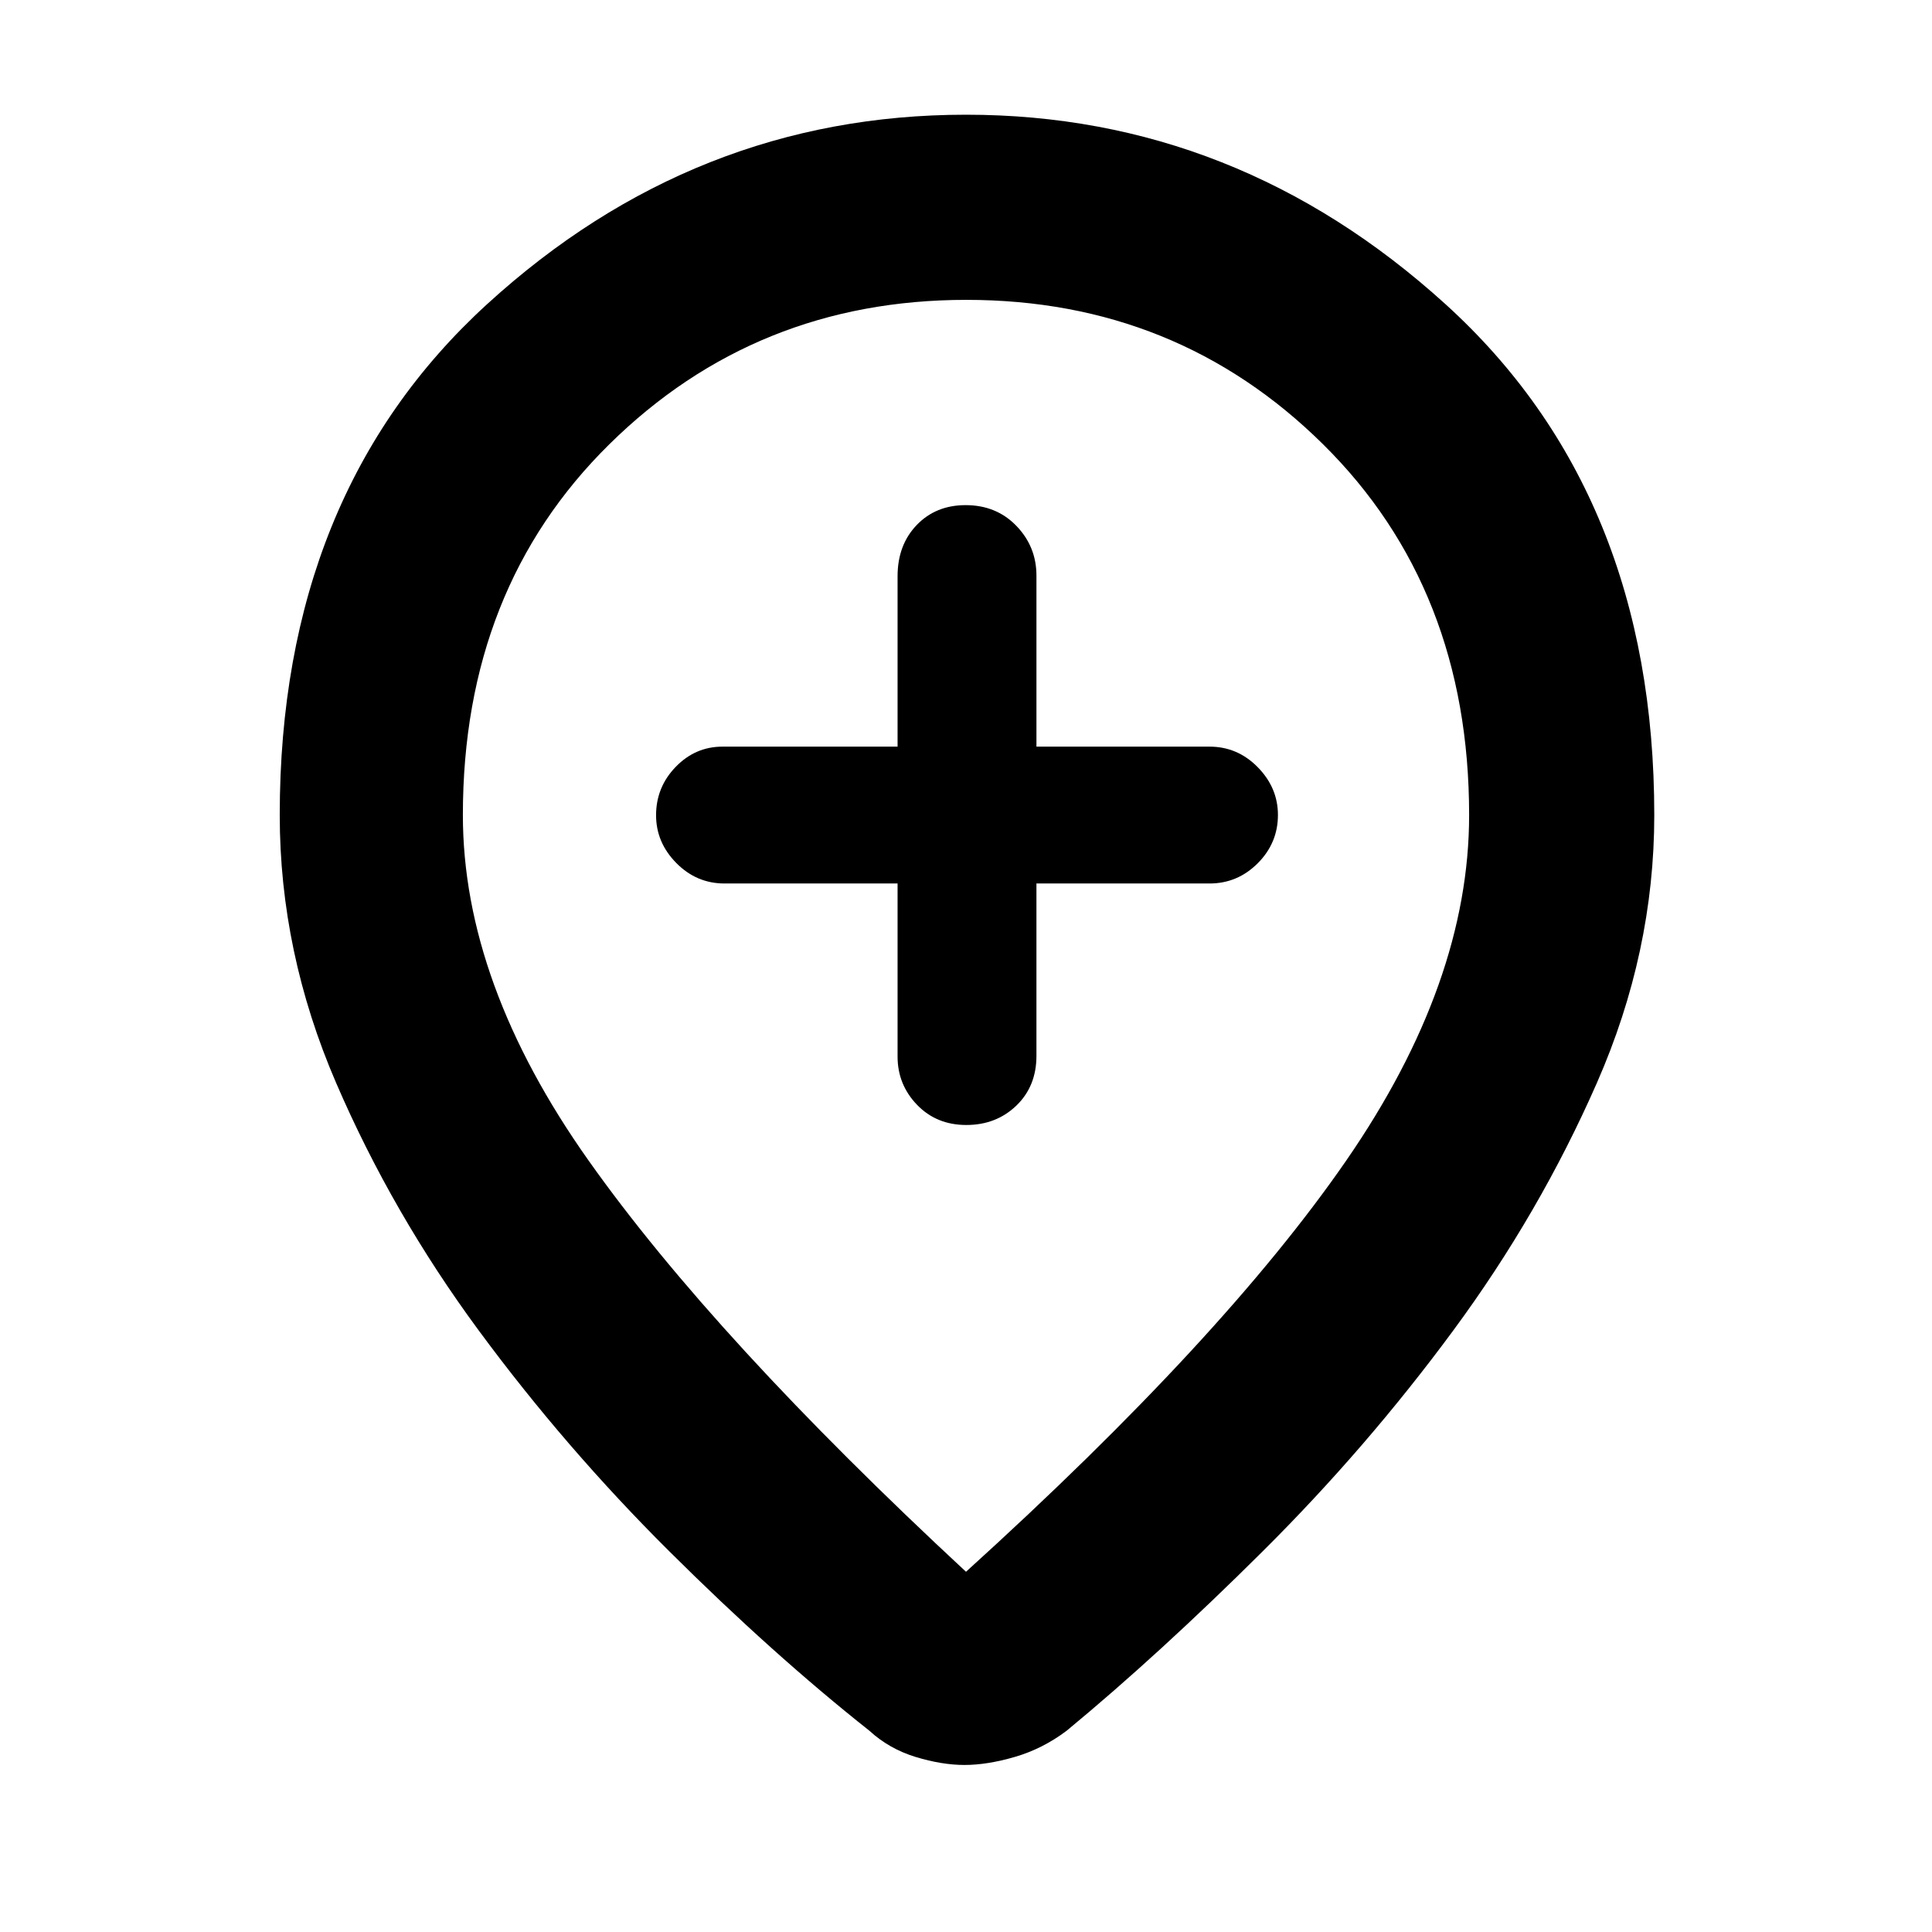 <svg xmlns="http://www.w3.org/2000/svg" height="48" viewBox="0 -960 960 960" width="48"><path d="M446-521v86q0 13.92 9.66 23.96 9.66 10.04 24.5 10.04t24.84-9.61q10-9.62 10-24.74V-521h86q13.92 0 23.96-10.05 10.04-10.06 10.04-24 0-13.52-10.04-23.74Q614.92-589 601-589h-86v-85q0-14.35-9.95-24.68Q495.1-709 479.82-709q-14.84 0-24.33 9.9-9.49 9.9-9.49 25.45V-589h-87q-13.5 0-23.25 10.06-9.75 10.07-9.75 24.03 0 13.53 10.04 23.72T360-521h86Zm34 342q128-116 189-204.42 61-88.42 61-171.58 0-112.52-72.6-184.26Q584.79-811 480.19-811q-104.61 0-177.4 71.74T230-555q0 83.44 62.5 171.72T480-179Zm-.74 96q-11.26 0-24.35-4-13.09-4-22.91-13-48-38-99.5-89.23-51.51-51.22-94.5-109.5-43-58.27-71-123.21T139-555q0-159.72 103.04-253.86Q345.08-903 480-903q134.49 0 238.25 94.14Q822-714.72 822-555q0 68.12-28.5 133.06T722-298.73q-42.99 58.28-94.5 109.5Q576-138 530-100q-11.96 9-25.72 13-13.76 4-25.02 4Zm.74-477Z"/></svg>